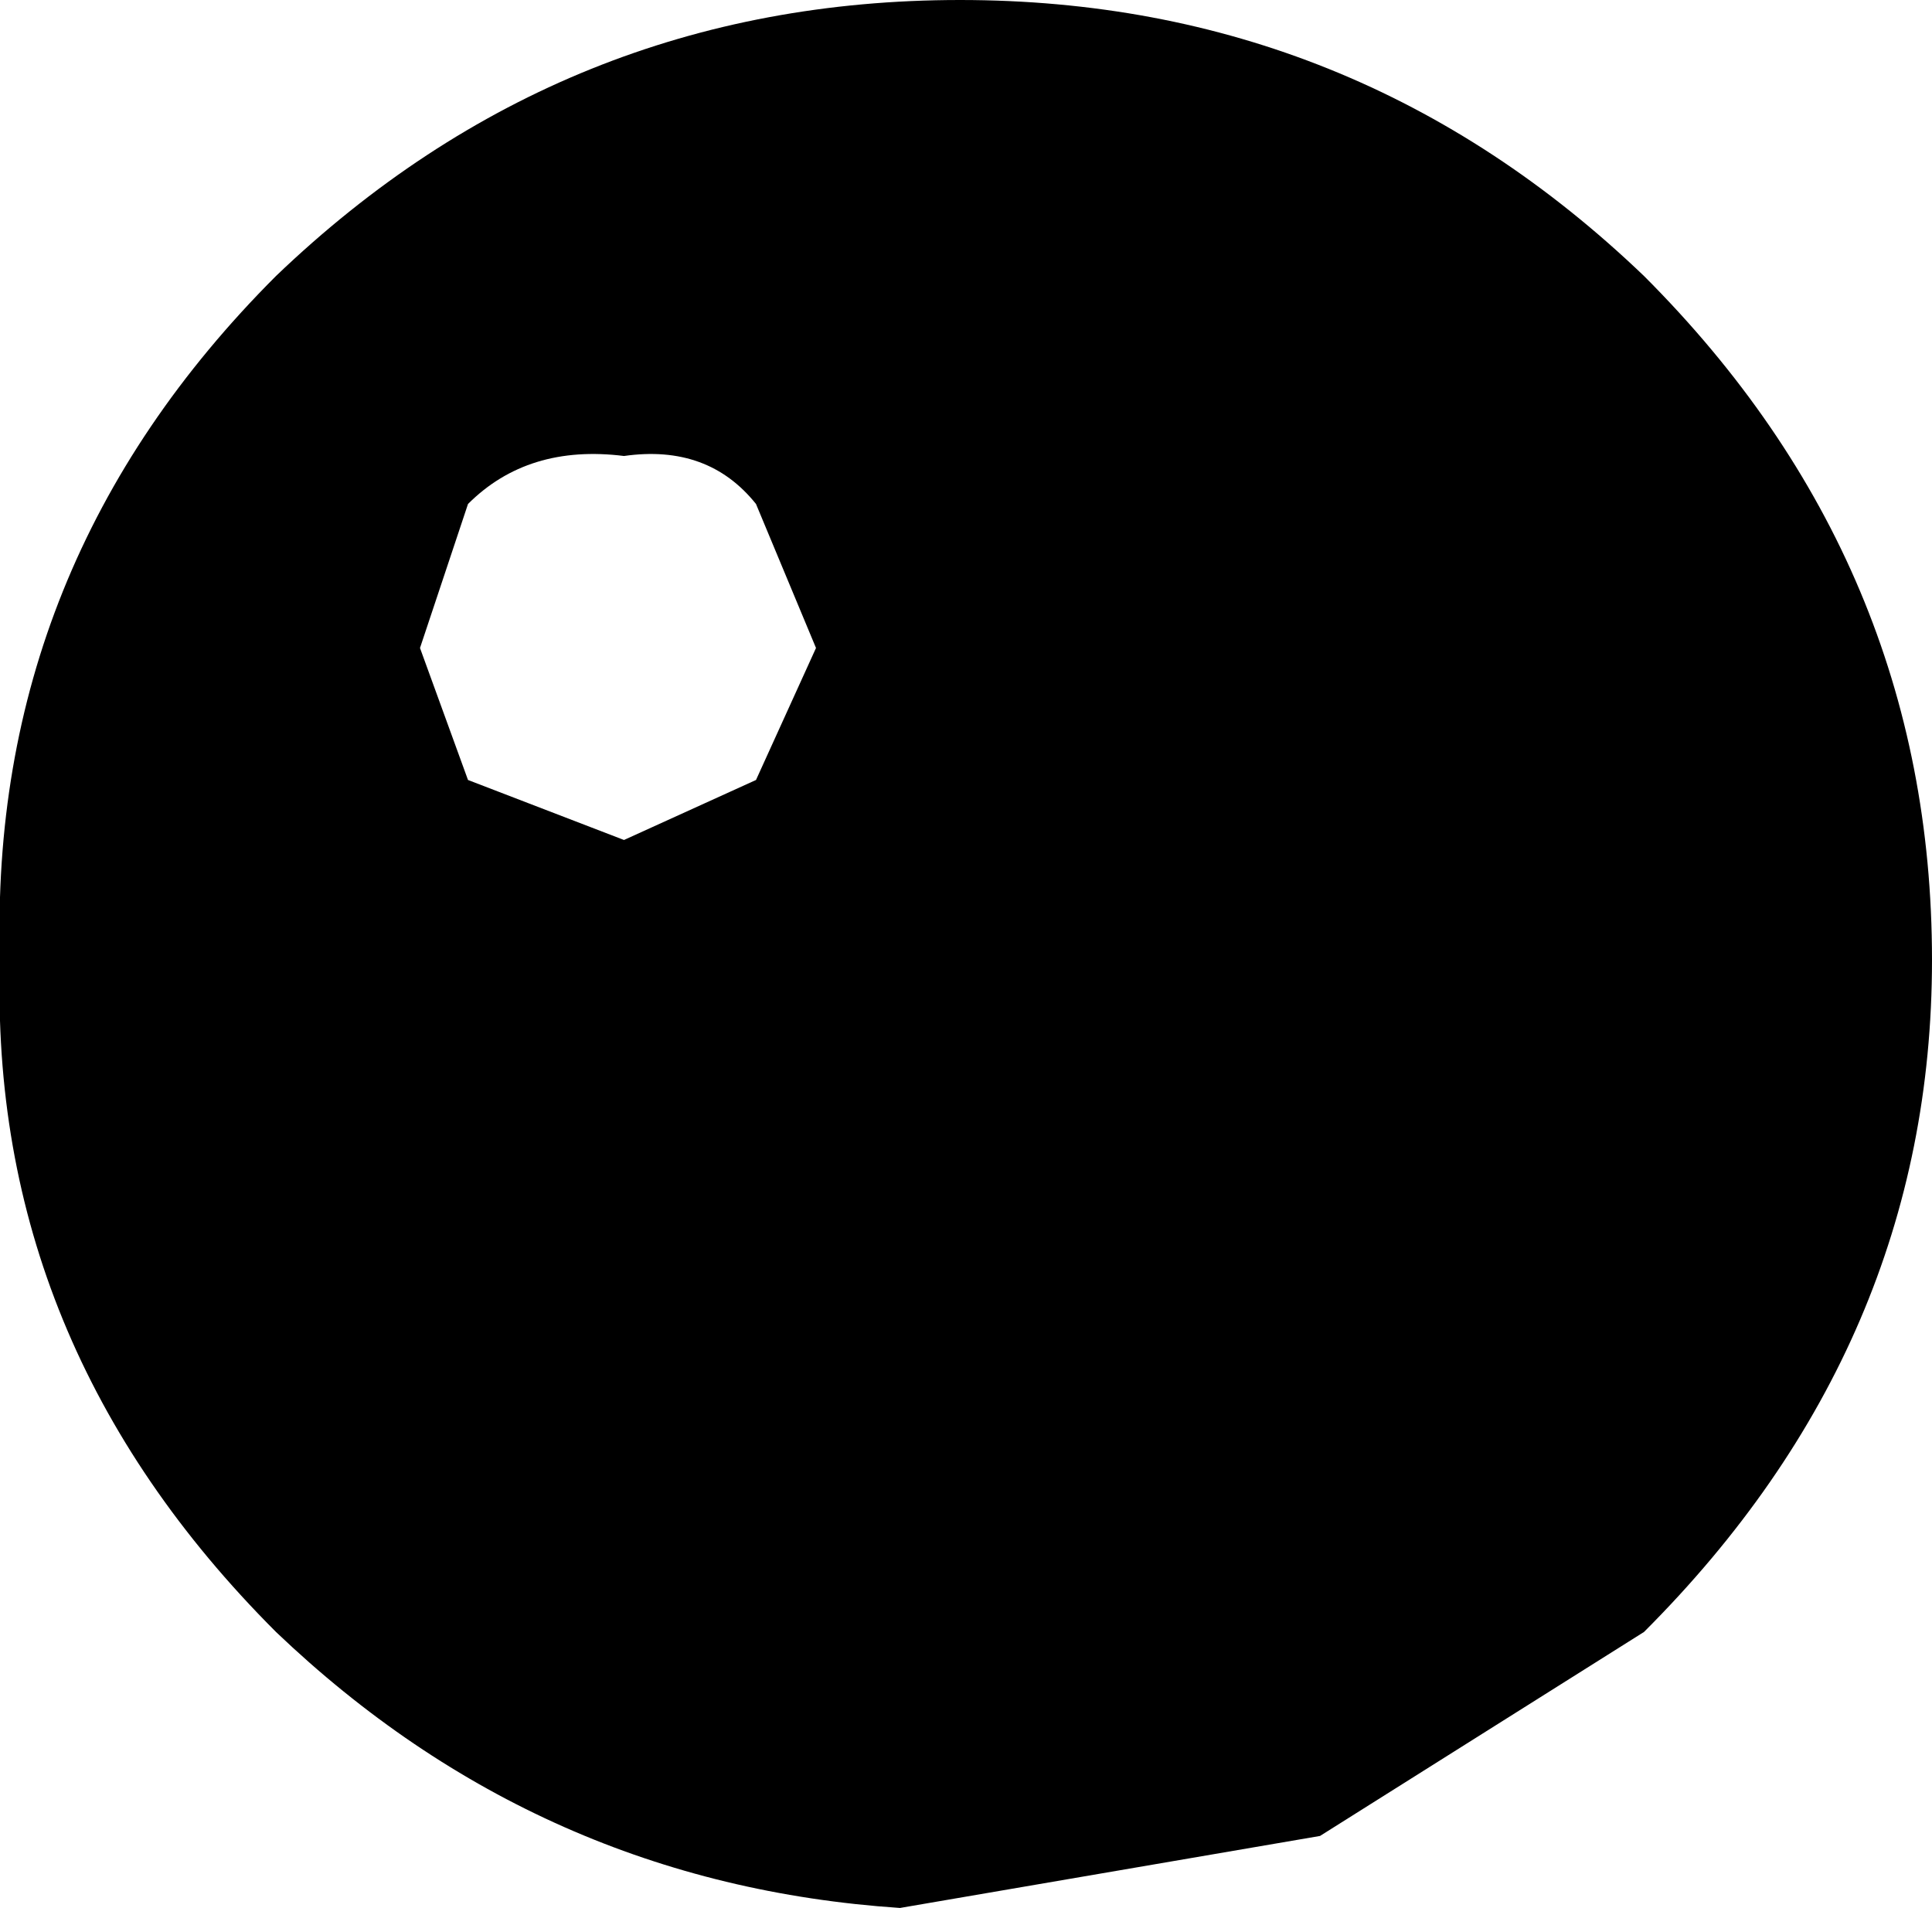 <?xml version="1.0" encoding="UTF-8" standalone="no"?>
<svg xmlns:xlink="http://www.w3.org/1999/xlink" height="7.95px" width="8.05px" xmlns="http://www.w3.org/2000/svg">
  <g transform="matrix(1.0, 0.0, 0.0, 1.0, -387.0, -192.1)">
    <path d="M388.15 193.25 Q389.35 192.1 391.0 192.1 392.65 192.1 393.85 193.25 395.05 194.45 395.05 196.1 395.05 197.7 393.85 198.9 L392.5 199.75 390.75 200.05 Q389.25 199.95 388.15 198.9 386.95 197.7 387.0 196.1 386.95 194.45 388.15 193.25 M388.75 194.8 L388.95 195.35 389.6 195.6 390.15 195.35 390.4 194.8 390.15 194.2 Q389.95 193.95 389.6 194.0 389.2 193.95 388.95 194.2 L388.75 194.8" fill="#000000" fill-rule="evenodd" stroke="none"/>
  </g>
</svg>
